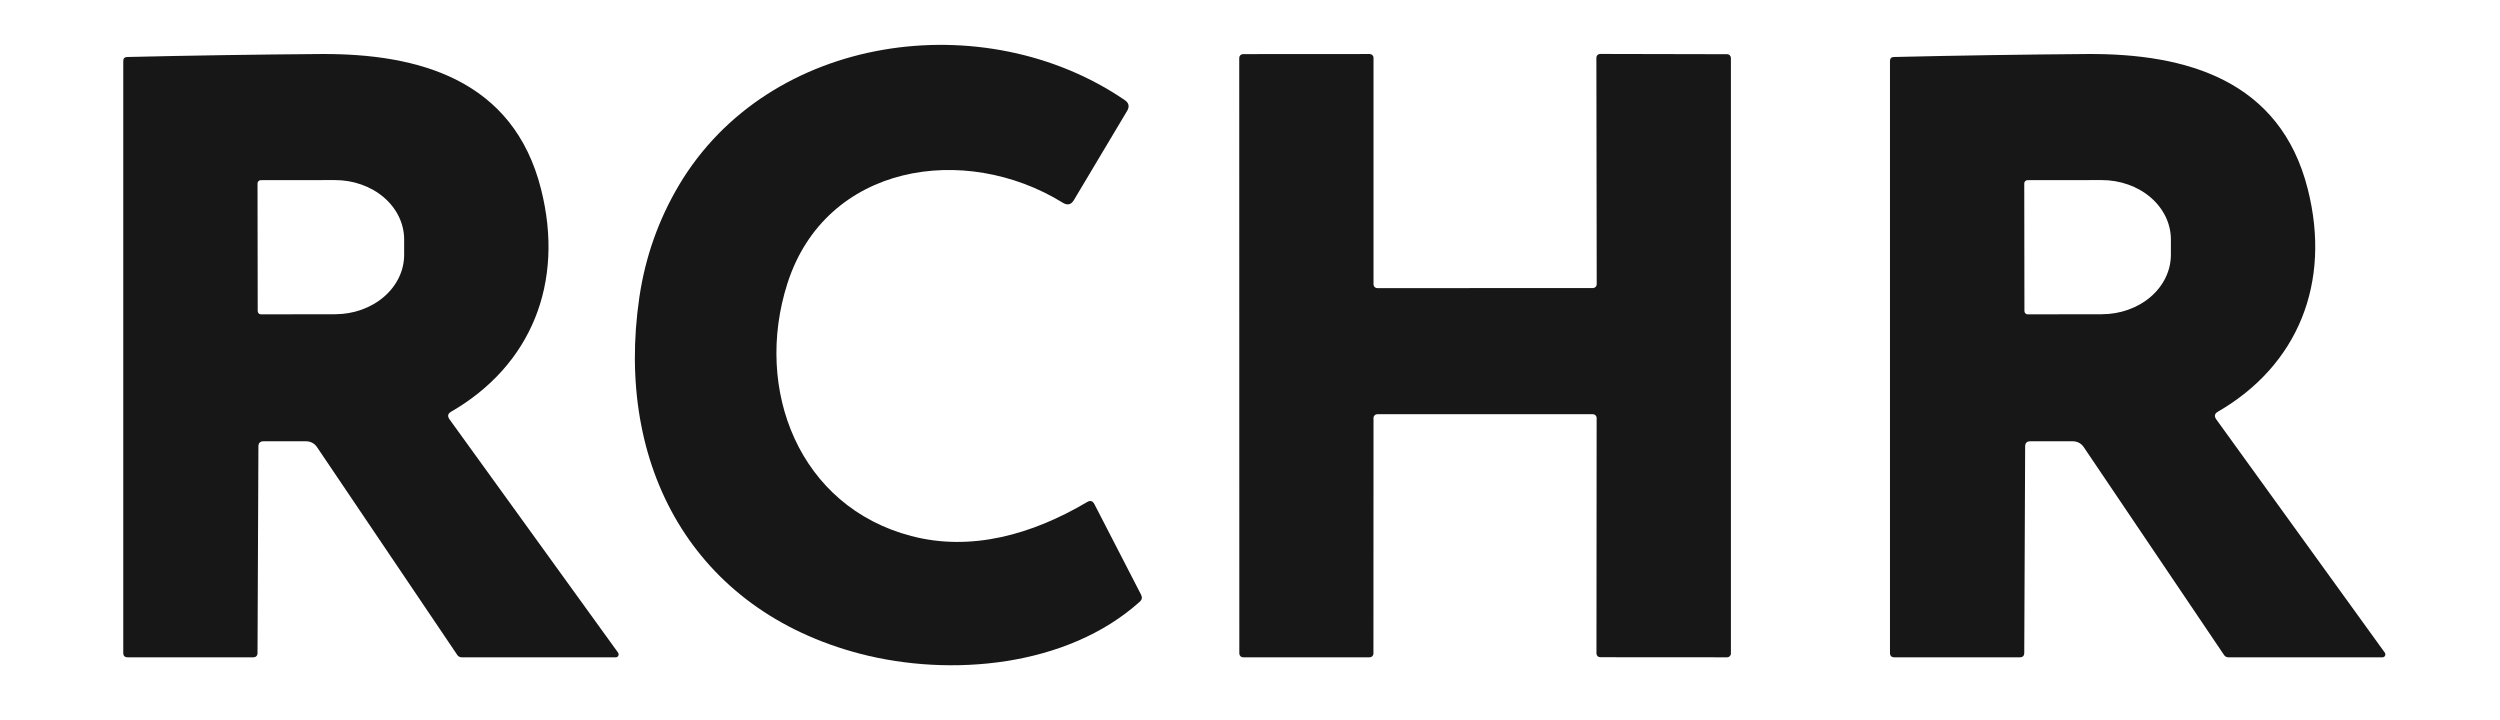 <svg width="118" height="34" viewBox="0 0 118 34" fill="none" xmlns="http://www.w3.org/2000/svg">
<path d="M32.043 8.747C36.296 1.577 46.464 0.204 53.085 4.722C53.285 4.858 53.323 5.029 53.199 5.236L50.688 9.444C50.558 9.662 50.385 9.704 50.168 9.571C45.538 6.711 38.981 7.727 37.167 13.375C35.56 18.39 37.721 23.915 43.014 25.3C45.843 26.044 48.722 25.228 51.309 23.698C51.459 23.607 51.574 23.64 51.656 23.796L53.859 28.071C53.923 28.199 53.902 28.309 53.795 28.403C50.371 31.48 44.866 31.968 40.604 30.859C32.715 28.798 29.007 21.989 30.178 14.029C30.457 12.137 31.079 10.376 32.043 8.747Z" fill="#171717"/>
<path d="M14.958 21.097C14.902 21.015 14.827 20.947 14.74 20.9C14.652 20.854 14.554 20.829 14.455 20.829H12.438C12.278 20.829 12.197 20.91 12.197 21.072L12.155 30.812C12.155 30.954 12.085 31.025 11.944 31.025H6.029C5.888 31.025 5.818 30.956 5.818 30.817V2.881C5.818 2.757 5.88 2.693 6.004 2.69C9.053 2.619 12.089 2.573 15.11 2.55C19.803 2.516 24.238 3.782 25.536 8.921C26.661 13.358 25.063 17.251 21.296 19.431C21.135 19.522 21.11 19.643 21.22 19.797L29.172 30.804C29.187 30.825 29.196 30.85 29.198 30.876C29.201 30.902 29.196 30.928 29.184 30.951C29.173 30.974 29.155 30.993 29.134 31.006C29.112 31.019 29.087 31.026 29.062 31.025H21.786C21.747 31.025 21.708 31.015 21.674 30.997C21.639 30.978 21.61 30.951 21.587 30.919L14.958 21.097ZM12.155 8.657L12.164 14.684C12.164 14.724 12.18 14.763 12.208 14.792C12.237 14.821 12.275 14.837 12.316 14.837L15.821 14.832C16.685 14.831 17.514 14.534 18.124 14.008C18.735 13.481 19.077 12.767 19.076 12.023V11.301C19.076 10.932 18.991 10.568 18.827 10.227C18.662 9.887 18.422 9.578 18.119 9.318C17.816 9.058 17.456 8.852 17.06 8.712C16.665 8.571 16.24 8.499 15.812 8.5L12.307 8.504C12.267 8.504 12.228 8.52 12.2 8.549C12.171 8.578 12.155 8.617 12.155 8.657Z" fill="#171717"/>
<path d="M98.348 21.097C98.292 21.015 98.217 20.947 98.13 20.9C98.042 20.854 97.944 20.829 97.845 20.829H95.828C95.668 20.829 95.587 20.91 95.587 21.072L95.545 30.812C95.545 30.954 95.475 31.025 95.334 31.025H89.419C89.278 31.025 89.207 30.956 89.207 30.817V2.881C89.207 2.757 89.269 2.693 89.394 2.69C92.443 2.619 95.479 2.573 98.5 2.55C103.193 2.516 107.628 3.782 108.926 8.921C110.051 13.358 108.453 17.251 104.686 19.431C104.525 19.522 104.5 19.643 104.61 19.797L112.562 30.804C112.577 30.825 112.586 30.85 112.588 30.876C112.59 30.902 112.585 30.928 112.574 30.951C112.563 30.974 112.545 30.993 112.524 31.006C112.502 31.019 112.477 31.026 112.452 31.025H105.176C105.137 31.025 105.098 31.015 105.064 30.997C105.029 30.978 104.999 30.951 104.977 30.919L98.348 21.097ZM95.545 8.657L95.553 14.684C95.553 14.724 95.57 14.763 95.598 14.792C95.627 14.821 95.665 14.837 95.706 14.837L99.211 14.832C100.075 14.831 100.903 14.534 101.514 14.008C102.124 13.481 102.467 12.767 102.466 12.023V11.301C102.466 10.932 102.381 10.568 102.217 10.227C102.052 9.887 101.812 9.578 101.509 9.318C101.206 9.058 100.846 8.852 100.45 8.712C100.054 8.571 99.63 8.499 99.202 8.5L95.697 8.504C95.657 8.504 95.618 8.52 95.59 8.549C95.561 8.578 95.545 8.617 95.545 8.657Z" fill="#171717"/>
<path d="M65.007 13.6L75.188 13.596C75.235 13.596 75.28 13.577 75.314 13.543C75.347 13.51 75.365 13.465 75.365 13.417L75.349 2.724C75.349 2.677 75.367 2.632 75.401 2.598C75.434 2.565 75.479 2.546 75.526 2.546L81.521 2.559C81.544 2.559 81.568 2.563 81.589 2.572C81.611 2.581 81.63 2.594 81.647 2.611C81.663 2.627 81.676 2.647 81.685 2.669C81.694 2.69 81.699 2.714 81.699 2.737V30.846C81.699 30.894 81.68 30.939 81.647 30.973C81.614 31.006 81.568 31.025 81.521 31.025L75.53 31.021C75.483 31.021 75.438 31.002 75.405 30.968C75.371 30.935 75.353 30.89 75.353 30.842L75.361 19.729C75.361 19.705 75.357 19.682 75.348 19.66C75.339 19.639 75.326 19.619 75.309 19.602C75.293 19.586 75.273 19.573 75.252 19.564C75.23 19.555 75.207 19.55 75.184 19.55H65.007C64.984 19.55 64.961 19.555 64.939 19.564C64.918 19.573 64.898 19.586 64.882 19.602C64.865 19.619 64.852 19.639 64.843 19.66C64.834 19.682 64.83 19.705 64.83 19.729L64.826 30.846C64.826 30.894 64.807 30.939 64.773 30.973C64.74 31.006 64.695 31.025 64.648 31.025H58.674C58.627 31.025 58.582 31.006 58.548 30.973C58.515 30.939 58.496 30.894 58.496 30.846L58.492 2.733C58.492 2.685 58.511 2.64 58.544 2.607C58.578 2.573 58.623 2.554 58.67 2.554L64.652 2.55C64.699 2.55 64.744 2.569 64.778 2.602C64.811 2.636 64.83 2.681 64.83 2.729V13.421C64.83 13.469 64.848 13.514 64.882 13.548C64.915 13.581 64.96 13.6 65.007 13.6Z" fill="#171717"/>
</svg>
